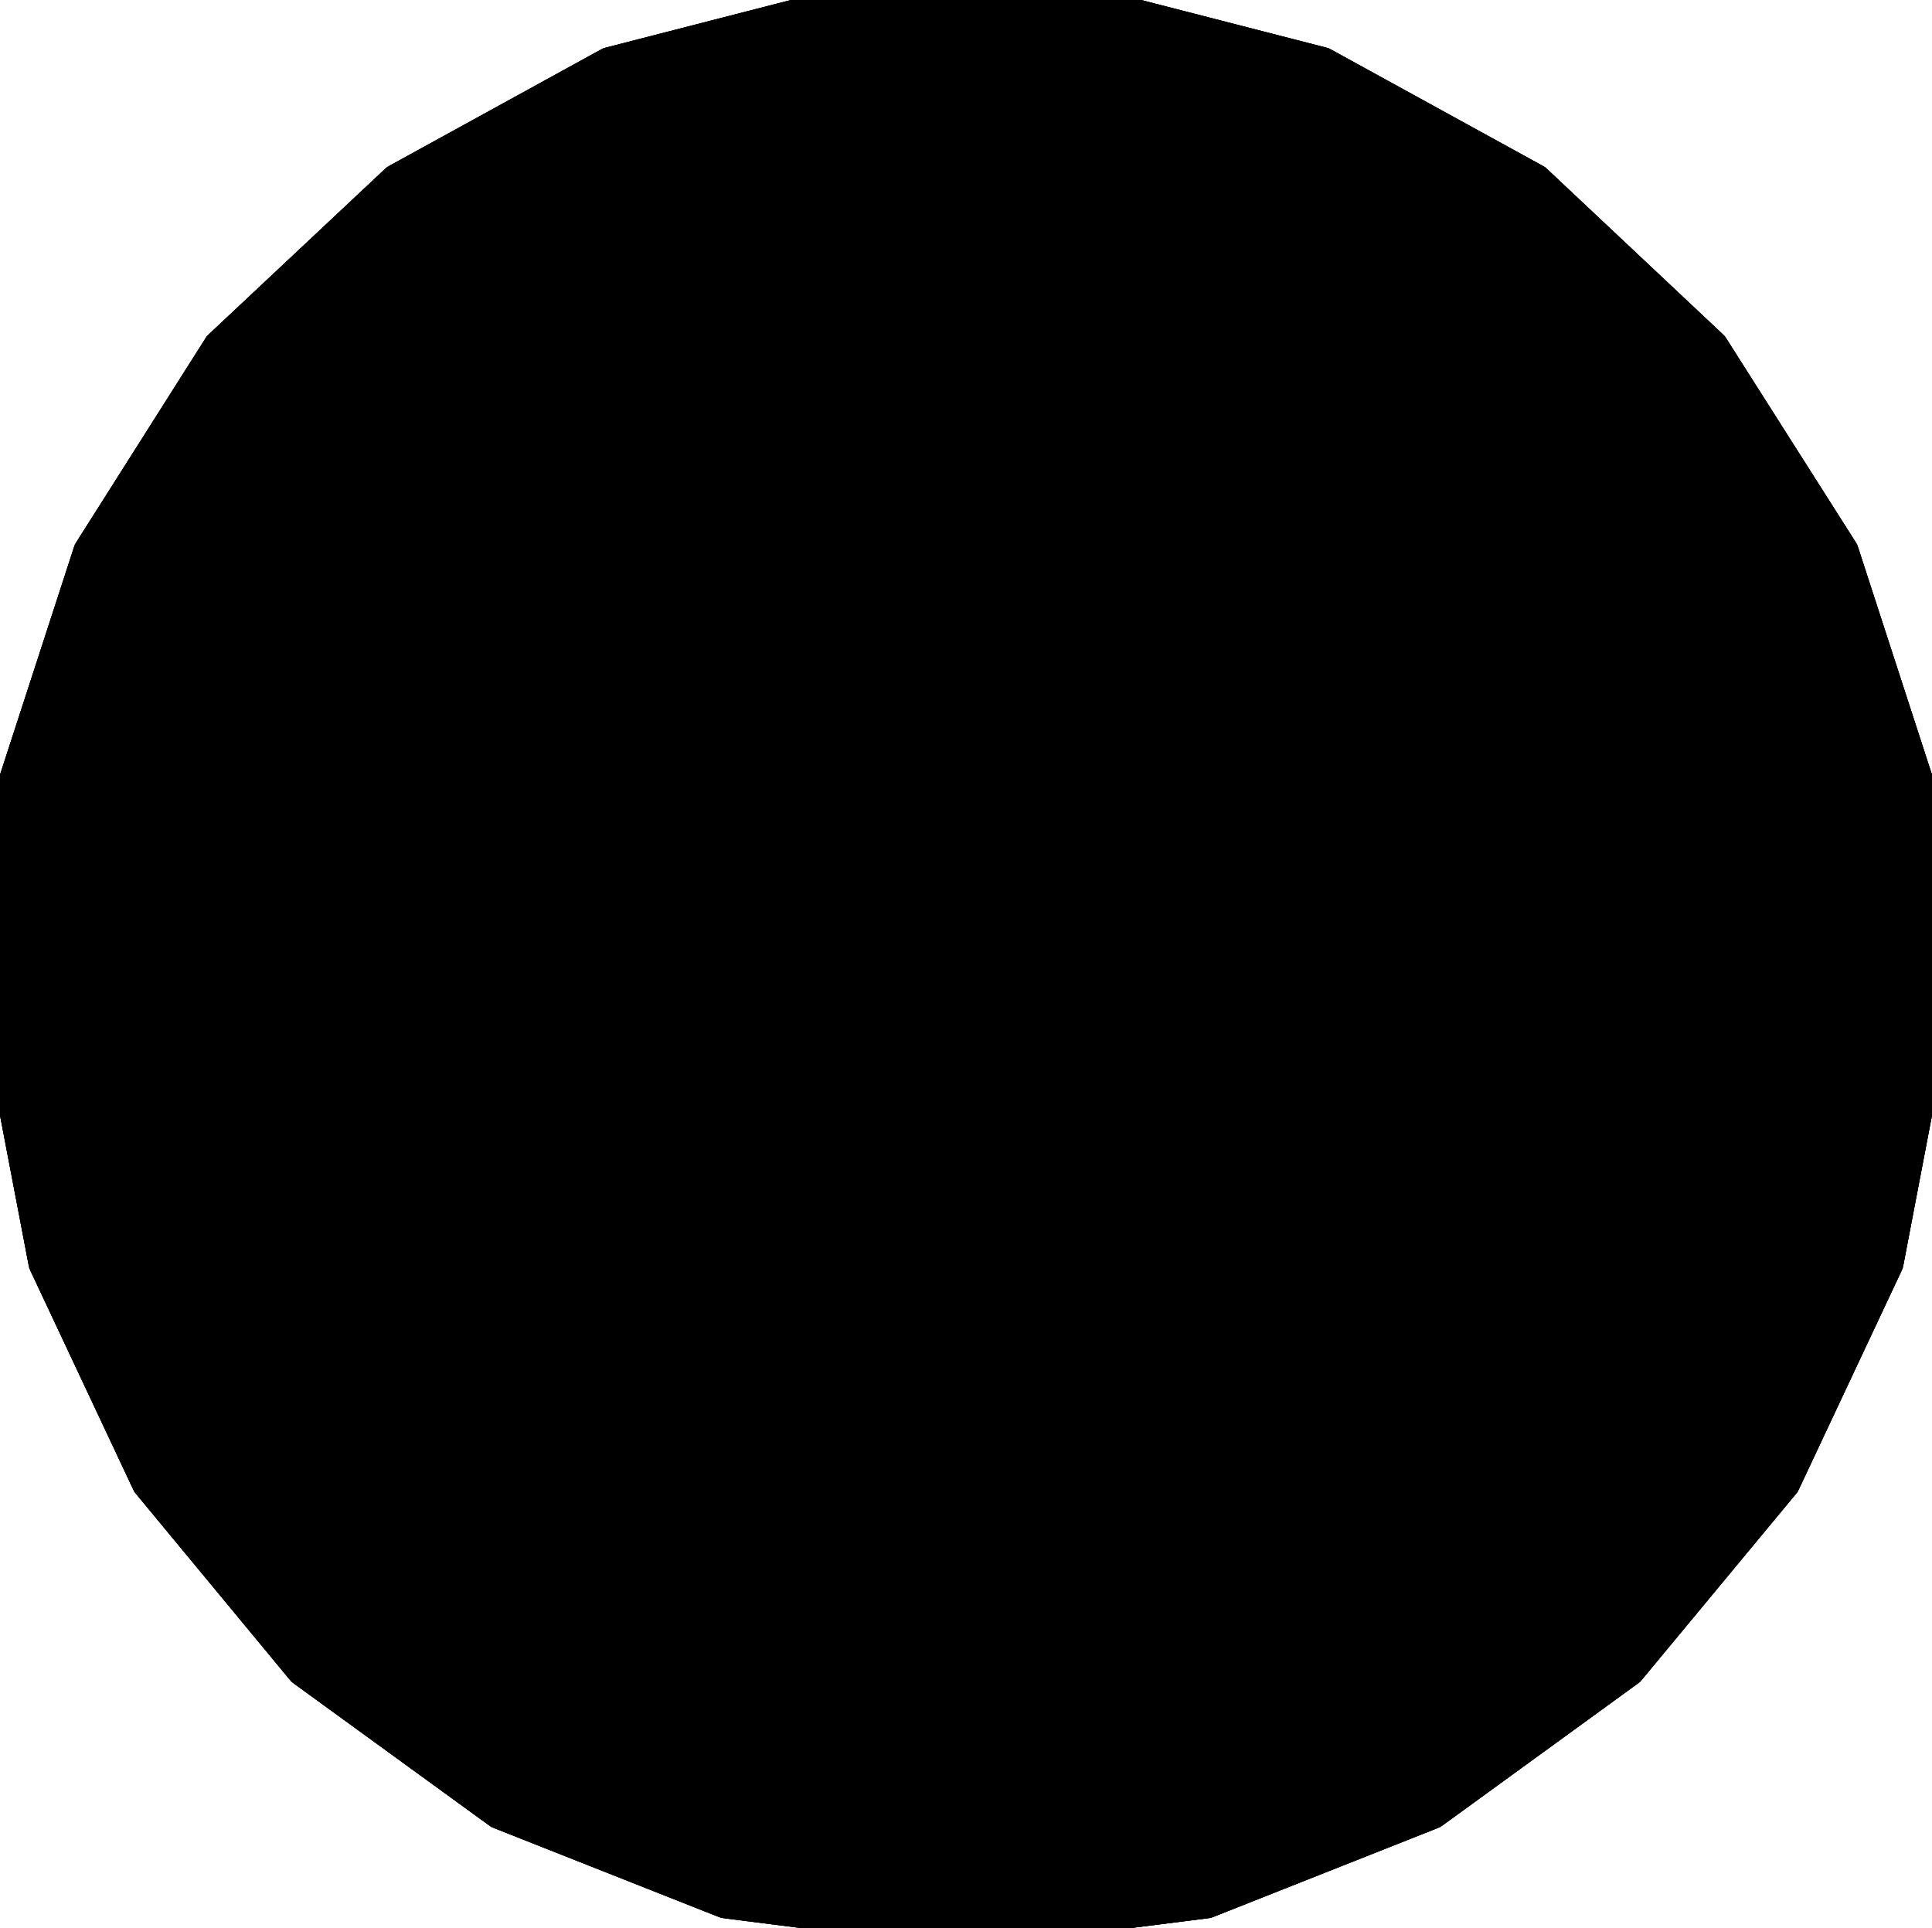<?xml version="1.0" encoding="UTF-8"?>
<!-- Generated by jsxcad -->
<!DOCTYPE svg PUBLIC "-//W3C//DTD SVG 1.1 Tiny//EN" "http://www.w3.org/Graphics/SVG/1.1/DTD/svg11-tiny.dtd">
<svg baseProfile="tiny" height="5.678mm" width="5.689mm" viewBox="0 0 5.689 5.678" version="1.1" stroke="black" stroke-width=".1" fill="none" xmlns="http://www.w3.org/2000/svg">
<path fill="#000000" stroke="#000000" d="M1.471 5.336 L0.893 4.916 L0.438 4.366 L0.134 3.719 L0 3.018 L0.045 2.305 L0.266 1.625 L0.648 1.022 L1.169 0.533 L1.795 0.189 L2.487 0.011 L3.202 0.011 L3.894 0.189 L4.52 0.533 L5.04 1.022 L5.423 1.625 L5.644 2.305 L5.689 3.018 L5.555 3.719 L5.251 4.366 L4.795 4.916 L4.217 5.336 L3.553 5.599 L2.844 5.689 L2.136 5.599 z"/>
<path fill="#000000" stroke="#000000" d="M3.553 5.599 L3.553 5.599 L2.844 5.689 L2.844 5.689 z"/>
<path fill="#000000" stroke="#000000" d="M2.136 5.599 L2.136 5.599 L2.844 5.689 L2.844 5.689 z"/>
<path fill="#000000" stroke="#000000" d="M4.795 4.916 L4.795 4.916 L4.217 5.336 L4.217 5.336 z"/>
<path fill="#000000" stroke="#000000" d="M4.217 5.336 L4.217 5.336 L3.553 5.599 L3.553 5.599 z"/>
<path fill="#000000" stroke="#000000" d="M5.555 3.719 L5.555 3.719 L5.251 4.366 L5.251 4.366 z"/>
<path fill="#000000" stroke="#000000" d="M5.251 4.366 L5.251 4.366 L4.795 4.916 L4.795 4.916 z"/>
<path fill="#000000" stroke="#000000" d="M5.644 2.305 L5.644 2.305 L5.689 3.018 L5.689 3.018 z"/>
<path fill="#000000" stroke="#000000" d="M5.689 3.018 L5.689 3.018 L5.555 3.719 L5.555 3.719 z"/>
<path fill="#000000" stroke="#000000" d="M5.423 1.625 L5.423 1.625 L5.644 2.305 L5.644 2.305 z"/>
<path fill="#000000" stroke="#000000" d="M5.04 1.022 L5.04 1.022 L5.423 1.625 L5.423 1.625 z"/>
<path fill="#000000" stroke="#000000" d="M3.202 0.011 L3.202 0.011 L2.487 0.011 L2.487 0.011 z"/>
<path fill="#000000" stroke="#000000" d="M3.894 0.189 L3.894 0.189 L3.202 0.011 L3.202 0.011 z"/>
<path fill="#000000" stroke="#000000" d="M4.52 0.533 L4.52 0.533 L3.894 0.189 L3.894 0.189 z"/>
<path fill="#000000" stroke="#000000" d="M4.52 0.533 L4.52 0.533 L5.04 1.022 L5.04 1.022 z"/>
<path fill="#000000" stroke="#000000" d="M1.169 0.533 L1.169 0.533 L1.795 0.189 L1.795 0.189 z"/>
<path fill="#000000" stroke="#000000" d="M1.795 0.189 L1.795 0.189 L2.487 0.011 L2.487 0.011 z"/>
<path fill="#000000" stroke="#000000" d="M0.266 1.625 L0.266 1.625 L0.648 1.022 L0.648 1.022 z"/>
<path fill="#000000" stroke="#000000" d="M0.648 1.022 L0.648 1.022 L1.169 0.533 L1.169 0.533 z"/>
<path fill="#000000" stroke="#000000" d="M-2.2978150751107855e-7 3.018 L-2.2978150751107855e-7 3.018 L0.045 2.305 L0.045 2.305 z"/>
<path fill="#000000" stroke="#000000" d="M0.045 2.305 L0.045 2.305 L0.266 1.625 L0.266 1.625 z"/>
<path fill="#000000" stroke="#000000" d="M0.134 3.719 L0.134 3.719 L6.749067107552819e-7 3.018 L6.749067107552819e-7 3.018 z"/>
<path fill="#000000" stroke="#000000" d="M0.893 4.916 L0.893 4.916 L0.438 4.366 L0.438 4.366 z"/>
<path fill="#000000" stroke="#000000" d="M0.438 4.366 L0.438 4.366 L0.134 3.719 L0.134 3.719 z"/>
<path fill="#000000" stroke="#000000" d="M1.471 5.336 L1.471 5.336 L2.136 5.599 L2.136 5.599 z"/>
<path fill="#000000" stroke="#000000" d="M1.471 5.336 L1.471 5.336 L0.893 4.916 L0.893 4.916 z"/>
<path fill="#000000" stroke="#000000" d="M0.893 4.916 L1.471 5.336 L2.136 5.599 L2.844 5.689 L3.553 5.599 L4.217 5.336 L4.795 4.916 L5.251 4.366 L5.555 3.719 L5.689 3.018 L5.644 2.305 L5.423 1.625 L5.04 1.022 L4.52 0.533 L3.894 0.189 L3.202 0.011 L2.487 0.011 L1.795 0.189 L1.169 0.533 L0.648 1.022 L0.266 1.625 L0.045 2.305 L0 3.018 L0.134 3.719 L0.438 4.366 z"/>
<path fill="#000000" stroke="#000000" d="M2.133 4.437 L1.544 4.01 L1.18 3.38 L1.104 2.656 L1.329 1.964 L1.816 1.423 L2.481 1.127 L3.208 1.127 L3.873 1.423 L4.36 1.964 L4.585 2.656 L4.509 3.38 L4.145 4.01 L3.556 4.437 L2.844 4.589 z"/>
<path fill="#000000" stroke="#000000" d="M3.556 4.437 L3.556 4.437 L2.844 4.589 L2.844 4.589 z"/>
<path fill="#000000" stroke="#000000" d="M2.133 4.437 L2.133 4.437 L2.844 4.589 L2.844 4.589 z"/>
<path fill="#000000" stroke="#000000" d="M4.509 3.38 L4.509 3.38 L4.585 2.656 L4.585 2.656 z"/>
<path fill="#000000" stroke="#000000" d="M4.145 4.01 L4.145 4.01 L4.509 3.38 L4.509 3.38 z"/>
<path fill="#000000" stroke="#000000" d="M4.145 4.01 L4.145 4.01 L3.556 4.437 L3.556 4.437 z"/>
<path fill="#000000" stroke="#000000" d="M3.873 1.423 L3.873 1.423 L4.36 1.964 L4.36 1.964 z"/>
<path fill="#000000" stroke="#000000" d="M4.36 1.964 L4.36 1.964 L4.585 2.656 L4.585 2.656 z"/>
<path fill="#000000" stroke="#000000" d="M3.208 1.127 L3.208 1.127 L3.873 1.423 L3.873 1.423 z"/>
<path fill="#000000" stroke="#000000" d="M1.816 1.423 L1.816 1.423 L2.481 1.127 L2.481 1.127 z"/>
<path fill="#000000" stroke="#000000" d="M2.481 1.127 L2.481 1.127 L3.208 1.127 L3.208 1.127 z"/>
<path fill="#000000" stroke="#000000" d="M1.104 2.656 L1.104 2.656 L1.329 1.964 L1.329 1.964 z"/>
<path fill="#000000" stroke="#000000" d="M1.329 1.964 L1.329 1.964 L1.816 1.423 L1.816 1.423 z"/>
<path fill="#000000" stroke="#000000" d="M1.544 4.01 L1.544 4.01 L1.18 3.38 L1.18 3.38 z"/>
<path fill="#000000" stroke="#000000" d="M1.18 3.38 L1.18 3.38 L1.104 2.656 L1.104 2.656 z"/>
<path fill="#000000" stroke="#000000" d="M1.544 4.01 L1.544 4.01 L2.133 4.437 L2.133 4.437 z"/>
<path fill="#000000" stroke="#000000" d="M1.544 4.01 L2.133 4.437 L2.844 4.589 L3.556 4.437 L4.145 4.01 L4.509 3.38 L4.585 2.656 L4.36 1.964 L3.873 1.423 L3.208 1.127 L2.481 1.127 L1.816 1.423 L1.329 1.964 L1.104 2.656 L1.18 3.38 z"/>
</svg>